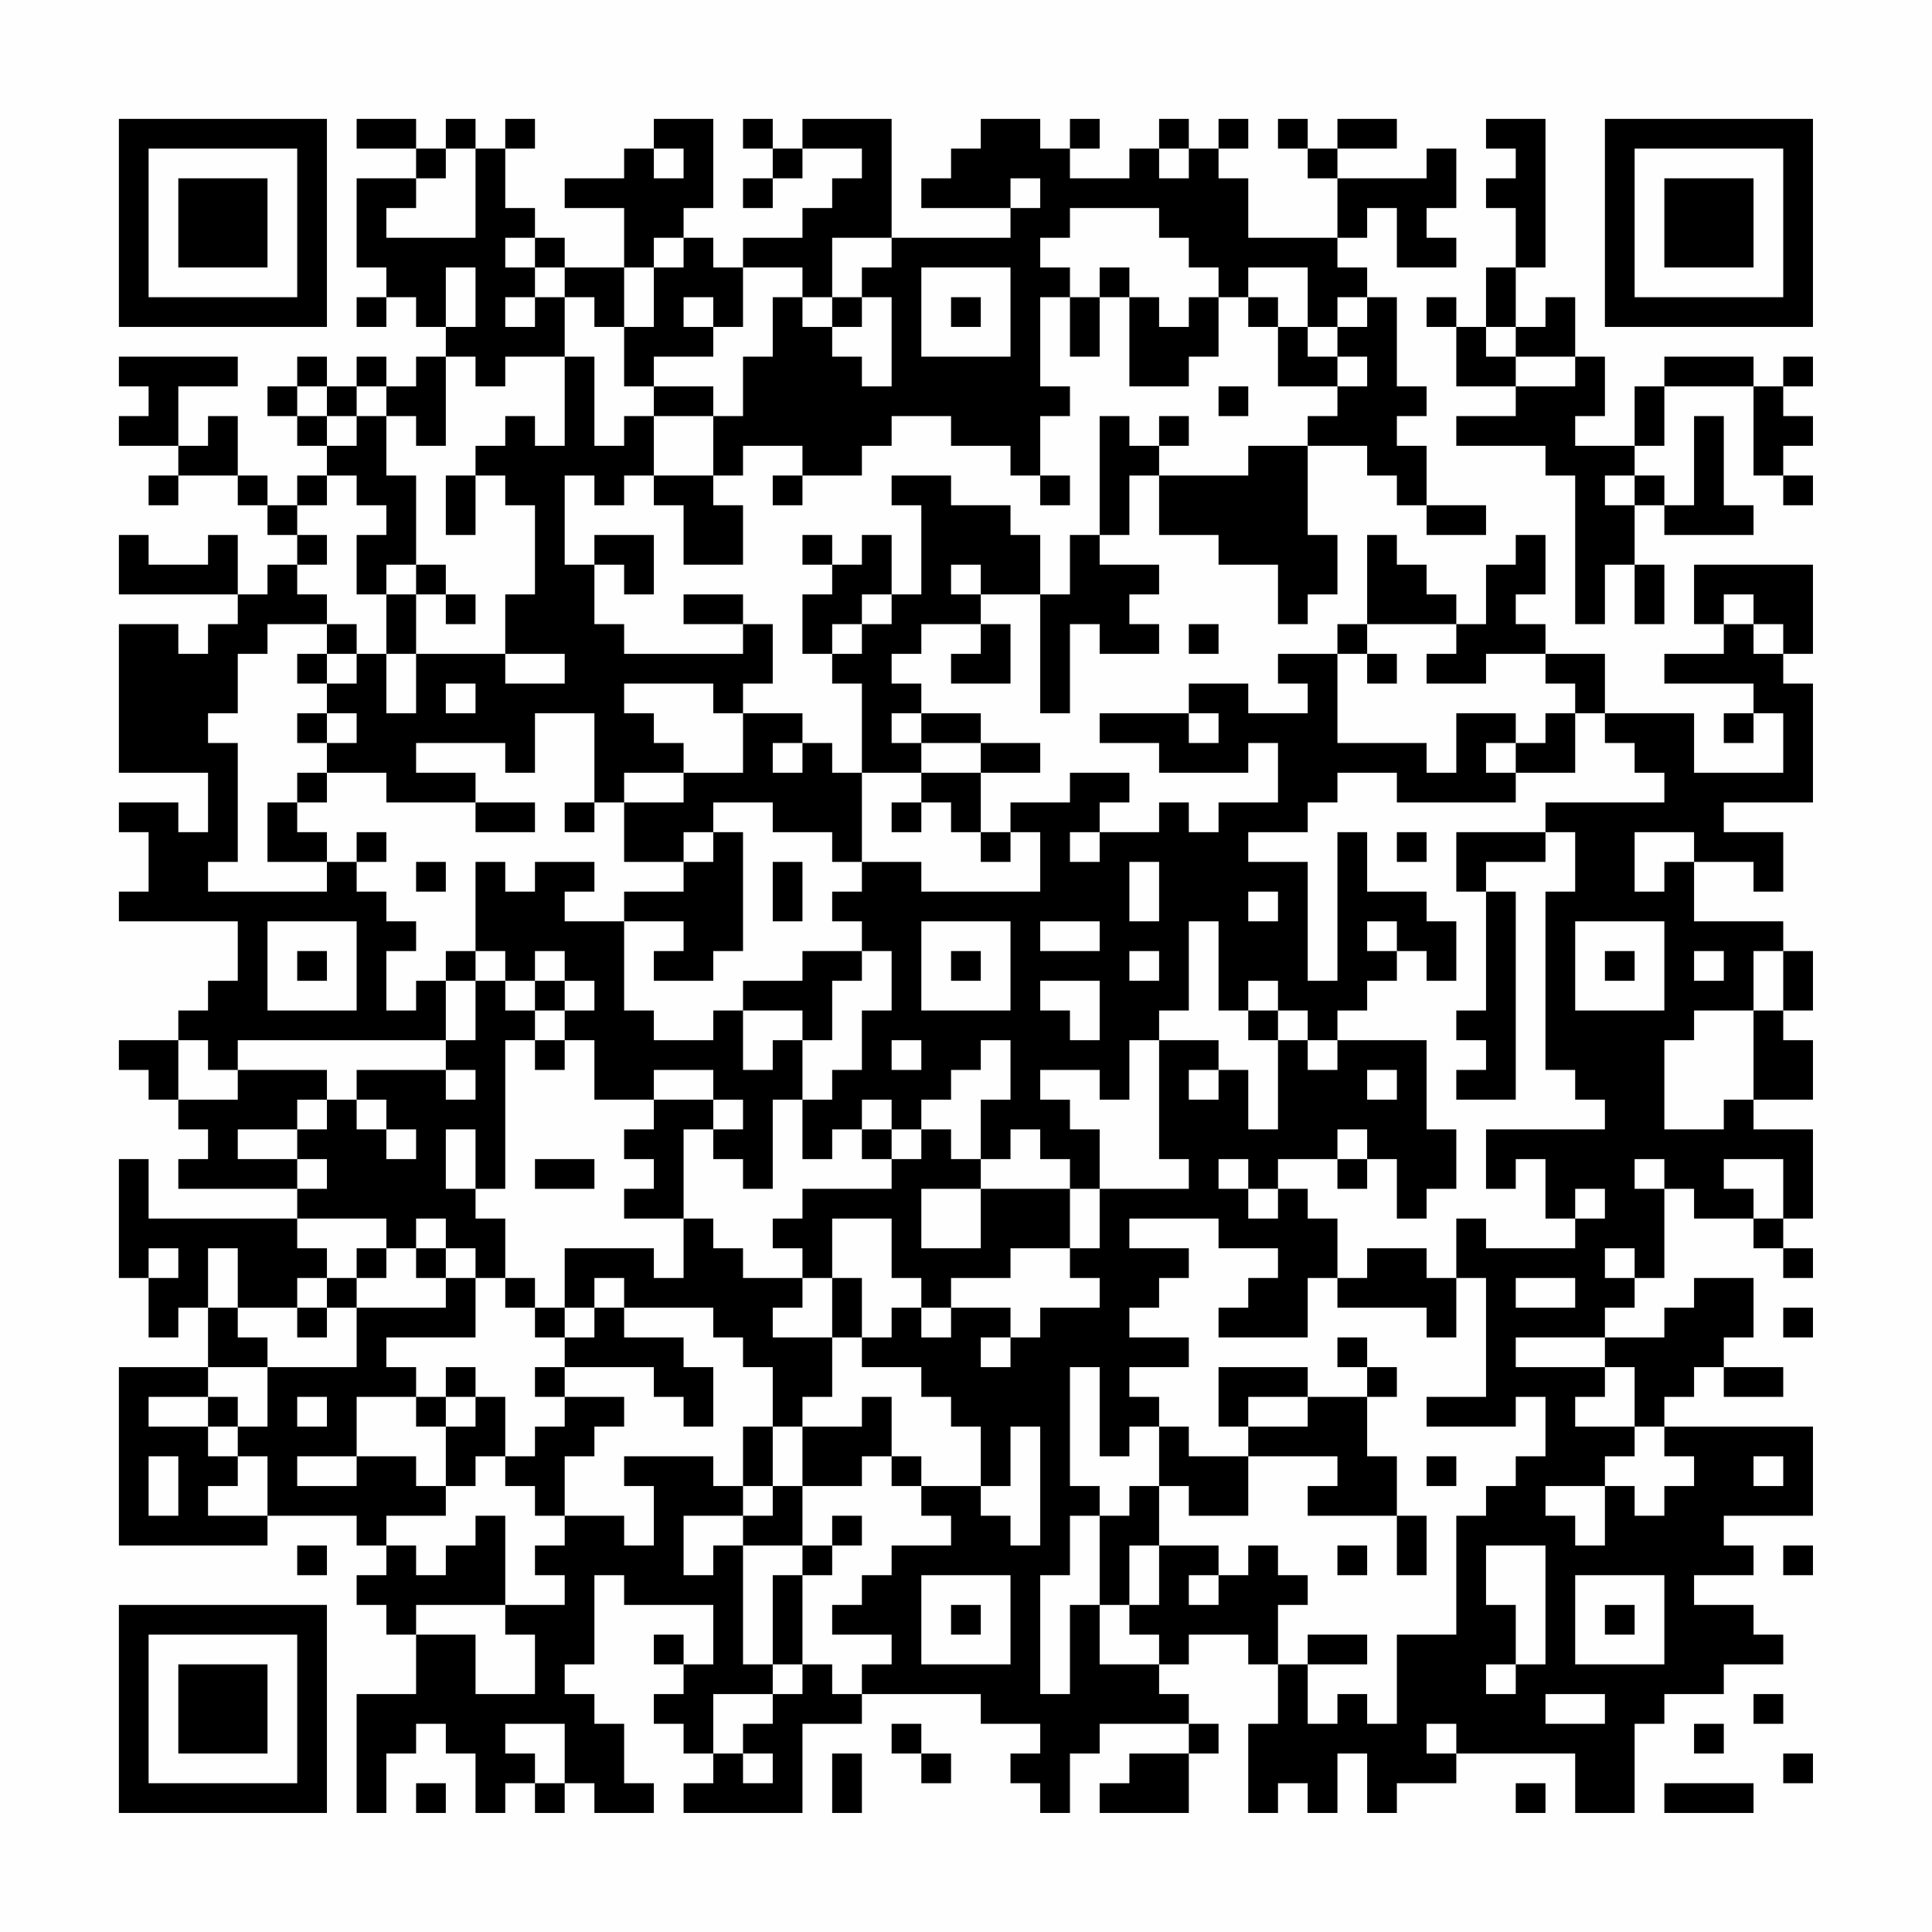 <?xml version="1.0" encoding="UTF-8"?>
<svg xmlns="http://www.w3.org/2000/svg" version="1.1" width="300" height="300" viewBox="0 0 300 300"><rect x="0" y="0" width="300" height="300" fill="#fefefe"/><g transform="scale(4.615)"><g transform="translate(4,4)"><path fill-rule="evenodd" d="M8 0L8 1L10 1L10 2L8 2L8 5L9 5L9 6L8 6L8 7L9 7L9 6L10 6L10 7L11 7L11 8L10 8L10 9L9 9L9 8L8 8L8 9L7 9L7 8L6 8L6 9L5 9L5 10L6 10L6 11L7 11L7 12L6 12L6 13L5 13L5 12L4 12L4 10L3 10L3 11L2 11L2 9L4 9L4 8L0 8L0 9L1 9L1 10L0 10L0 11L2 11L2 12L1 12L1 13L2 13L2 12L4 12L4 13L5 13L5 14L6 14L6 15L5 15L5 16L4 16L4 14L3 14L3 15L1 15L1 14L0 14L0 16L4 16L4 17L3 17L3 18L2 18L2 17L0 17L0 22L3 22L3 24L2 24L2 23L0 23L0 24L1 24L1 26L0 26L0 27L4 27L4 29L3 29L3 30L2 30L2 31L0 31L0 32L1 32L1 33L2 33L2 34L3 34L3 35L2 35L2 36L6 36L6 37L1 37L1 35L0 35L0 39L1 39L1 41L2 41L2 40L3 40L3 42L0 42L0 48L5 48L5 47L8 47L8 48L9 48L9 49L8 49L8 50L9 50L9 51L10 51L10 53L8 53L8 57L9 57L9 55L10 55L10 54L11 54L11 55L12 55L12 57L13 57L13 56L14 56L14 57L15 57L15 56L16 56L16 57L18 57L18 56L17 56L17 54L16 54L16 53L15 53L15 52L16 52L16 49L17 49L17 50L20 50L20 52L19 52L19 51L18 51L18 52L19 52L19 53L18 53L18 54L19 54L19 55L20 55L20 56L19 56L19 57L23 57L23 54L25 54L25 53L29 53L29 54L31 54L31 55L30 55L30 56L31 56L31 57L32 57L32 55L33 55L33 54L36 54L36 55L34 55L34 56L33 56L33 57L36 57L36 55L37 55L37 54L36 54L36 53L35 53L35 52L36 52L36 51L38 51L38 52L39 52L39 54L38 54L38 57L39 57L39 56L40 56L40 57L41 57L41 55L42 55L42 57L43 57L43 56L45 56L45 55L49 55L49 57L51 57L51 54L52 54L52 53L54 53L54 52L56 52L56 51L55 51L55 50L53 50L53 49L55 49L55 48L54 48L54 47L57 47L57 44L52 44L52 43L53 43L53 42L54 42L54 43L56 43L56 42L54 42L54 41L55 41L55 39L53 39L53 40L52 40L52 41L50 41L50 40L51 40L51 39L52 39L52 36L53 36L53 37L55 37L55 38L56 38L56 39L57 39L57 38L56 38L56 37L57 37L57 34L55 34L55 33L57 33L57 31L56 31L56 30L57 30L57 28L56 28L56 27L53 27L53 25L55 25L55 26L56 26L56 24L54 24L54 23L57 23L57 19L56 19L56 18L57 18L57 15L53 15L53 17L54 17L54 18L52 18L52 19L55 19L55 20L54 20L54 21L55 21L55 20L56 20L56 22L53 22L53 20L50 20L50 18L48 18L48 17L47 17L47 16L48 16L48 14L47 14L47 15L46 15L46 17L45 17L45 16L44 16L44 15L43 15L43 14L42 14L42 17L41 17L41 18L39 18L39 19L40 19L40 20L38 20L38 19L36 19L36 20L33 20L33 21L35 21L35 22L38 22L38 21L39 21L39 23L37 23L37 24L36 24L36 23L35 23L35 24L33 24L33 23L34 23L34 22L32 22L32 23L30 23L30 24L29 24L29 22L31 22L31 21L29 21L29 20L27 20L27 19L26 19L26 18L27 18L27 17L29 17L29 18L28 18L28 19L30 19L30 17L29 17L29 16L31 16L31 20L32 20L32 17L33 17L33 18L35 18L35 17L34 17L34 16L35 16L35 15L33 15L33 14L34 14L34 12L35 12L35 14L37 14L37 15L39 15L39 17L40 17L40 16L41 16L41 14L40 14L40 11L42 11L42 12L43 12L43 13L44 13L44 14L46 14L46 13L44 13L44 11L43 11L43 10L44 10L44 9L43 9L43 6L42 6L42 5L41 5L41 4L42 4L42 3L43 3L43 5L45 5L45 4L44 4L44 3L45 3L45 1L44 1L44 2L41 2L41 1L43 1L43 0L41 0L41 1L40 1L40 0L39 0L39 1L40 1L40 2L41 2L41 4L38 4L38 2L37 2L37 1L38 1L38 0L37 0L37 1L36 1L36 0L35 0L35 1L34 1L34 2L32 2L32 1L33 1L33 0L32 0L32 1L31 1L31 0L29 0L29 1L28 1L28 2L27 2L27 3L30 3L30 4L26 4L26 0L23 0L23 1L22 1L22 0L21 0L21 1L22 1L22 2L21 2L21 3L22 3L22 2L23 2L23 1L25 1L25 2L24 2L24 3L23 3L23 4L21 4L21 5L20 5L20 4L19 4L19 3L20 3L20 0L18 0L18 1L17 1L17 2L15 2L15 3L17 3L17 5L15 5L15 4L14 4L14 3L13 3L13 1L14 1L14 0L13 0L13 1L12 1L12 0L11 0L11 1L10 1L10 0ZM46 0L46 1L47 1L47 2L46 2L46 3L47 3L47 5L46 5L46 7L45 7L45 6L44 6L44 7L45 7L45 9L47 9L47 10L45 10L45 11L48 11L48 12L49 12L49 17L50 17L50 15L51 15L51 17L52 17L52 15L51 15L51 13L52 13L52 14L55 14L55 13L54 13L54 10L53 10L53 13L52 13L52 12L51 12L51 11L52 11L52 9L55 9L55 12L56 12L56 13L57 13L57 12L56 12L56 11L57 11L57 10L56 10L56 9L57 9L57 8L56 8L56 9L55 9L55 8L52 8L52 9L51 9L51 11L49 11L49 10L50 10L50 8L49 8L49 6L48 6L48 7L47 7L47 5L48 5L48 0ZM11 1L11 2L10 2L10 3L9 3L9 4L12 4L12 1ZM18 1L18 2L19 2L19 1ZM35 1L35 2L36 2L36 1ZM30 2L30 3L31 3L31 2ZM32 3L32 4L31 4L31 5L32 5L32 6L31 6L31 9L32 9L32 10L31 10L31 12L30 12L30 11L28 11L28 10L26 10L26 11L25 11L25 12L23 12L23 11L21 11L21 12L20 12L20 10L21 10L21 8L22 8L22 6L23 6L23 7L24 7L24 8L25 8L25 9L26 9L26 6L25 6L25 5L26 5L26 4L24 4L24 6L23 6L23 5L21 5L21 7L20 7L20 6L19 6L19 7L20 7L20 8L18 8L18 9L17 9L17 7L18 7L18 5L19 5L19 4L18 4L18 5L17 5L17 7L16 7L16 6L15 6L15 5L14 5L14 4L13 4L13 5L14 5L14 6L13 6L13 7L14 7L14 6L15 6L15 8L13 8L13 9L12 9L12 8L11 8L11 11L10 11L10 10L9 10L9 9L8 9L8 10L7 10L7 9L6 9L6 10L7 10L7 11L8 11L8 10L9 10L9 12L10 12L10 15L9 15L9 16L8 16L8 14L9 14L9 13L8 13L8 12L7 12L7 13L6 13L6 14L7 14L7 15L6 15L6 16L7 16L7 17L5 17L5 18L4 18L4 20L3 20L3 21L4 21L4 25L3 25L3 26L7 26L7 25L8 25L8 26L9 26L9 27L10 27L10 28L9 28L9 30L10 30L10 29L11 29L11 31L4 31L4 32L3 32L3 31L2 31L2 33L4 33L4 32L7 32L7 33L6 33L6 34L4 34L4 35L6 35L6 36L7 36L7 35L6 35L6 34L7 34L7 33L8 33L8 34L9 34L9 35L10 35L10 34L9 34L9 33L8 33L8 32L11 32L11 33L12 33L12 32L11 32L11 31L12 31L12 29L13 29L13 30L14 30L14 31L13 31L13 36L12 36L12 34L11 34L11 36L12 36L12 37L13 37L13 39L12 39L12 38L11 38L11 37L10 37L10 38L9 38L9 37L6 37L6 38L7 38L7 39L6 39L6 40L4 40L4 38L3 38L3 40L4 40L4 41L5 41L5 42L3 42L3 43L1 43L1 44L3 44L3 45L4 45L4 46L3 46L3 47L5 47L5 45L4 45L4 44L5 44L5 42L8 42L8 40L11 40L11 39L12 39L12 41L9 41L9 42L10 42L10 43L8 43L8 45L6 45L6 46L8 46L8 45L10 45L10 46L11 46L11 47L9 47L9 48L10 48L10 49L11 49L11 48L12 48L12 47L13 47L13 50L10 50L10 51L12 51L12 53L14 53L14 51L13 51L13 50L15 50L15 49L14 49L14 48L15 48L15 47L17 47L17 48L18 48L18 46L17 46L17 45L20 45L20 46L21 46L21 47L19 47L19 49L20 49L20 48L21 48L21 52L22 52L22 53L20 53L20 55L21 55L21 56L22 56L22 55L21 55L21 54L22 54L22 53L23 53L23 52L24 52L24 53L25 53L25 52L26 52L26 51L24 51L24 50L25 50L25 49L26 49L26 48L28 48L28 47L27 47L27 46L29 46L29 47L30 47L30 48L31 48L31 44L30 44L30 46L29 46L29 44L28 44L28 43L27 43L27 42L25 42L25 41L26 41L26 40L27 40L27 41L28 41L28 40L30 40L30 41L29 41L29 42L30 42L30 41L31 41L31 40L33 40L33 39L32 39L32 38L33 38L33 36L36 36L36 35L35 35L35 31L37 31L37 32L36 32L36 33L37 33L37 32L38 32L38 34L39 34L39 31L40 31L40 32L41 32L41 31L44 31L44 34L45 34L45 36L44 36L44 37L43 37L43 35L42 35L42 34L41 34L41 35L39 35L39 36L38 36L38 35L37 35L37 36L38 36L38 37L39 37L39 36L40 36L40 37L41 37L41 39L40 39L40 41L37 41L37 40L38 40L38 39L39 39L39 38L37 38L37 37L34 37L34 38L36 38L36 39L35 39L35 40L34 40L34 41L36 41L36 42L34 42L34 43L35 43L35 44L34 44L34 45L33 45L33 42L32 42L32 46L33 46L33 47L32 47L32 49L31 49L31 53L32 53L32 50L33 50L33 52L35 52L35 51L34 51L34 50L35 50L35 48L37 48L37 49L36 49L36 50L37 50L37 49L38 49L38 48L39 48L39 49L40 49L40 50L39 50L39 52L40 52L40 54L41 54L41 53L42 53L42 54L43 54L43 51L45 51L45 47L46 47L46 46L47 46L47 45L48 45L48 43L47 43L47 44L44 44L44 43L46 43L46 39L45 39L45 37L46 37L46 38L49 38L49 37L50 37L50 36L49 36L49 37L48 37L48 35L47 35L47 36L46 36L46 34L50 34L50 33L49 33L49 32L48 32L48 26L49 26L49 24L48 24L48 23L52 23L52 22L51 22L51 21L50 21L50 20L49 20L49 19L48 19L48 18L46 18L46 19L44 19L44 18L45 18L45 17L42 17L42 18L41 18L41 21L44 21L44 22L45 22L45 20L47 20L47 21L46 21L46 22L47 22L47 23L43 23L43 22L41 22L41 23L40 23L40 24L38 24L38 25L40 25L40 29L41 29L41 24L42 24L42 26L44 26L44 27L45 27L45 29L44 29L44 28L43 28L43 27L42 27L42 28L43 28L43 29L42 29L42 30L41 30L41 31L40 31L40 30L39 30L39 29L38 29L38 30L37 30L37 27L36 27L36 30L35 30L35 31L34 31L34 33L33 33L33 32L31 32L31 33L32 33L32 34L33 34L33 36L32 36L32 35L31 35L31 34L30 34L30 35L29 35L29 33L30 33L30 31L29 31L29 32L28 32L28 33L27 33L27 34L26 34L26 33L25 33L25 34L24 34L24 35L23 35L23 33L24 33L24 32L25 32L25 30L26 30L26 28L25 28L25 27L24 27L24 26L25 26L25 25L27 25L27 26L31 26L31 24L30 24L30 25L29 25L29 24L28 24L28 23L27 23L27 22L29 22L29 21L27 21L27 20L26 20L26 21L27 21L27 22L25 22L25 19L24 19L24 18L25 18L25 17L26 17L26 16L27 16L27 13L26 13L26 12L28 12L28 13L30 13L30 14L31 14L31 16L32 16L32 14L33 14L33 10L34 10L34 11L35 11L35 12L38 12L38 11L40 11L40 10L41 10L41 9L42 9L42 8L41 8L41 7L42 7L42 6L41 6L41 7L40 7L40 5L38 5L38 6L37 6L37 5L36 5L36 4L35 4L35 3ZM11 5L11 7L12 7L12 5ZM27 5L27 8L30 8L30 5ZM33 5L33 6L32 6L32 8L33 8L33 6L34 6L34 9L36 9L36 8L37 8L37 6L36 6L36 7L35 7L35 6L34 6L34 5ZM24 6L24 7L25 7L25 6ZM28 6L28 7L29 7L29 6ZM38 6L38 7L39 7L39 9L41 9L41 8L40 8L40 7L39 7L39 6ZM46 7L46 8L47 8L47 9L49 9L49 8L47 8L47 7ZM15 8L15 11L14 11L14 10L13 10L13 11L12 11L12 12L11 12L11 14L12 14L12 12L13 12L13 13L14 13L14 16L13 16L13 18L10 18L10 16L11 16L11 17L12 17L12 16L11 16L11 15L10 15L10 16L9 16L9 18L8 18L8 17L7 17L7 18L6 18L6 19L7 19L7 20L6 20L6 21L7 21L7 22L6 22L6 23L5 23L5 25L7 25L7 24L6 24L6 23L7 23L7 22L9 22L9 23L12 23L12 24L14 24L14 23L12 23L12 22L10 22L10 21L13 21L13 22L14 22L14 20L16 20L16 23L15 23L15 24L16 24L16 23L17 23L17 25L19 25L19 26L17 26L17 27L15 27L15 26L16 26L16 25L14 25L14 26L13 26L13 25L12 25L12 28L11 28L11 29L12 29L12 28L13 28L13 29L14 29L14 30L15 30L15 31L14 31L14 32L15 32L15 31L16 31L16 33L18 33L18 34L17 34L17 35L18 35L18 36L17 36L17 37L19 37L19 39L18 39L18 38L15 38L15 40L14 40L14 39L13 39L13 40L14 40L14 41L15 41L15 42L14 42L14 43L15 43L15 44L14 44L14 45L13 45L13 43L12 43L12 42L11 42L11 43L10 43L10 44L11 44L11 46L12 46L12 45L13 45L13 46L14 46L14 47L15 47L15 45L16 45L16 44L17 44L17 43L15 43L15 42L18 42L18 43L19 43L19 44L20 44L20 42L19 42L19 41L17 41L17 40L20 40L20 41L21 41L21 42L22 42L22 44L21 44L21 46L22 46L22 47L21 47L21 48L23 48L23 49L22 49L22 52L23 52L23 49L24 49L24 48L25 48L25 47L24 47L24 48L23 48L23 46L25 46L25 45L26 45L26 46L27 46L27 45L26 45L26 43L25 43L25 44L23 44L23 43L24 43L24 41L25 41L25 39L24 39L24 37L26 37L26 39L27 39L27 40L28 40L28 39L30 39L30 38L32 38L32 36L29 36L29 35L28 35L28 34L27 34L27 35L26 35L26 34L25 34L25 35L26 35L26 36L23 36L23 37L22 37L22 38L23 38L23 39L21 39L21 38L20 38L20 37L19 37L19 34L20 34L20 35L21 35L21 36L22 36L22 33L23 33L23 31L24 31L24 29L25 29L25 28L23 28L23 29L21 29L21 30L20 30L20 31L18 31L18 30L17 30L17 27L19 27L19 28L18 28L18 29L20 29L20 28L21 28L21 24L20 24L20 23L22 23L22 24L24 24L24 25L25 25L25 22L24 22L24 21L23 21L23 20L21 20L21 19L22 19L22 17L21 17L21 16L19 16L19 17L21 17L21 18L17 18L17 17L16 17L16 15L17 15L17 16L18 16L18 14L16 14L16 15L15 15L15 12L16 12L16 13L17 13L17 12L18 12L18 13L19 13L19 15L21 15L21 13L20 13L20 12L18 12L18 10L20 10L20 9L18 9L18 10L17 10L17 11L16 11L16 8ZM37 9L37 10L38 10L38 9ZM35 10L35 11L36 11L36 10ZM22 12L22 13L23 13L23 12ZM31 12L31 13L32 13L32 12ZM50 12L50 13L51 13L51 12ZM23 14L23 15L24 15L24 16L23 16L23 18L24 18L24 17L25 17L25 16L26 16L26 14L25 14L25 15L24 15L24 14ZM28 15L28 16L29 16L29 15ZM54 16L54 17L55 17L55 18L56 18L56 17L55 17L55 16ZM36 17L36 18L37 18L37 17ZM7 18L7 19L8 19L8 18ZM9 18L9 20L10 20L10 18ZM13 18L13 19L15 19L15 18ZM42 18L42 19L43 19L43 18ZM11 19L11 20L12 20L12 19ZM17 19L17 20L18 20L18 21L19 21L19 22L17 22L17 23L19 23L19 22L21 22L21 20L20 20L20 19ZM7 20L7 21L8 21L8 20ZM36 20L36 21L37 21L37 20ZM48 20L48 21L47 21L47 22L49 22L49 20ZM22 21L22 22L23 22L23 21ZM26 23L26 24L27 24L27 23ZM8 24L8 25L9 25L9 24ZM19 24L19 25L20 25L20 24ZM32 24L32 25L33 25L33 24ZM43 24L43 25L44 25L44 24ZM45 24L45 26L46 26L46 30L45 30L45 31L46 31L46 32L45 32L45 33L47 33L47 26L46 26L46 25L48 25L48 24ZM51 24L51 26L52 26L52 25L53 25L53 24ZM10 25L10 26L11 26L11 25ZM22 25L22 27L23 27L23 25ZM34 25L34 27L35 27L35 25ZM38 26L38 27L39 27L39 26ZM5 27L5 30L8 30L8 27ZM27 27L27 30L30 30L30 27ZM31 27L31 28L33 28L33 27ZM49 27L49 30L52 30L52 27ZM6 28L6 29L7 29L7 28ZM14 28L14 29L15 29L15 30L16 30L16 29L15 29L15 28ZM28 28L28 29L29 29L29 28ZM34 28L34 29L35 29L35 28ZM50 28L50 29L51 29L51 28ZM53 28L53 29L54 29L54 28ZM55 28L55 30L53 30L53 31L52 31L52 34L54 34L54 33L55 33L55 30L56 30L56 28ZM31 29L31 30L32 30L32 31L33 31L33 29ZM21 30L21 32L22 32L22 31L23 31L23 30ZM38 30L38 31L39 31L39 30ZM26 31L26 32L27 32L27 31ZM18 32L18 33L20 33L20 34L21 34L21 33L20 33L20 32ZM42 32L42 33L43 33L43 32ZM14 35L14 36L16 36L16 35ZM41 35L41 36L42 36L42 35ZM51 35L51 36L52 36L52 35ZM54 35L54 36L55 36L55 37L56 37L56 35ZM27 36L27 38L29 38L29 36ZM1 38L1 39L2 39L2 38ZM8 38L8 39L7 39L7 40L6 40L6 41L7 41L7 40L8 40L8 39L9 39L9 38ZM10 38L10 39L11 39L11 38ZM42 38L42 39L41 39L41 40L44 40L44 41L45 41L45 39L44 39L44 38ZM50 38L50 39L51 39L51 38ZM16 39L16 40L15 40L15 41L16 41L16 40L17 40L17 39ZM23 39L23 40L22 40L22 41L24 41L24 39ZM47 39L47 40L49 40L49 39ZM56 40L56 41L57 41L57 40ZM41 41L41 42L42 42L42 43L40 43L40 42L37 42L37 44L38 44L38 45L36 45L36 44L35 44L35 46L34 46L34 47L33 47L33 50L34 50L34 48L35 48L35 46L36 46L36 47L38 47L38 45L41 45L41 46L40 46L40 47L43 47L43 49L44 49L44 47L43 47L43 45L42 45L42 43L43 43L43 42L42 42L42 41ZM47 41L47 42L50 42L50 43L49 43L49 44L51 44L51 45L50 45L50 46L48 46L48 47L49 47L49 48L50 48L50 46L51 46L51 47L52 47L52 46L53 46L53 45L52 45L52 44L51 44L51 42L50 42L50 41ZM3 43L3 44L4 44L4 43ZM6 43L6 44L7 44L7 43ZM11 43L11 44L12 44L12 43ZM38 43L38 44L40 44L40 43ZM22 44L22 46L23 46L23 44ZM1 45L1 47L2 47L2 45ZM44 45L44 46L45 46L45 45ZM55 45L55 46L56 46L56 45ZM6 48L6 49L7 49L7 48ZM41 48L41 49L42 49L42 48ZM46 48L46 50L47 50L47 52L46 52L46 53L47 53L47 52L48 52L48 48ZM56 48L56 49L57 49L57 48ZM27 49L27 52L30 52L30 49ZM49 49L49 52L52 52L52 49ZM28 50L28 51L29 51L29 50ZM50 50L50 51L51 51L51 50ZM40 51L40 52L42 52L42 51ZM48 53L48 54L50 54L50 53ZM55 53L55 54L56 54L56 53ZM13 54L13 55L14 55L14 56L15 56L15 54ZM26 54L26 55L27 55L27 56L28 56L28 55L27 55L27 54ZM44 54L44 55L45 55L45 54ZM53 54L53 55L54 55L54 54ZM24 55L24 57L25 57L25 55ZM56 55L56 56L57 56L57 55ZM10 56L10 57L11 57L11 56ZM47 56L47 57L48 57L48 56ZM52 56L52 57L55 57L55 56ZM0 0L0 7L7 7L7 0ZM1 1L1 6L6 6L6 1ZM2 2L2 5L5 5L5 2ZM50 0L50 7L57 7L57 0ZM51 1L51 6L56 6L56 1ZM52 2L52 5L55 5L55 2ZM0 50L0 57L7 57L7 50ZM1 51L1 56L6 56L6 51ZM2 52L2 55L5 55L5 52Z" fill="#000000"/></g></g></svg>

